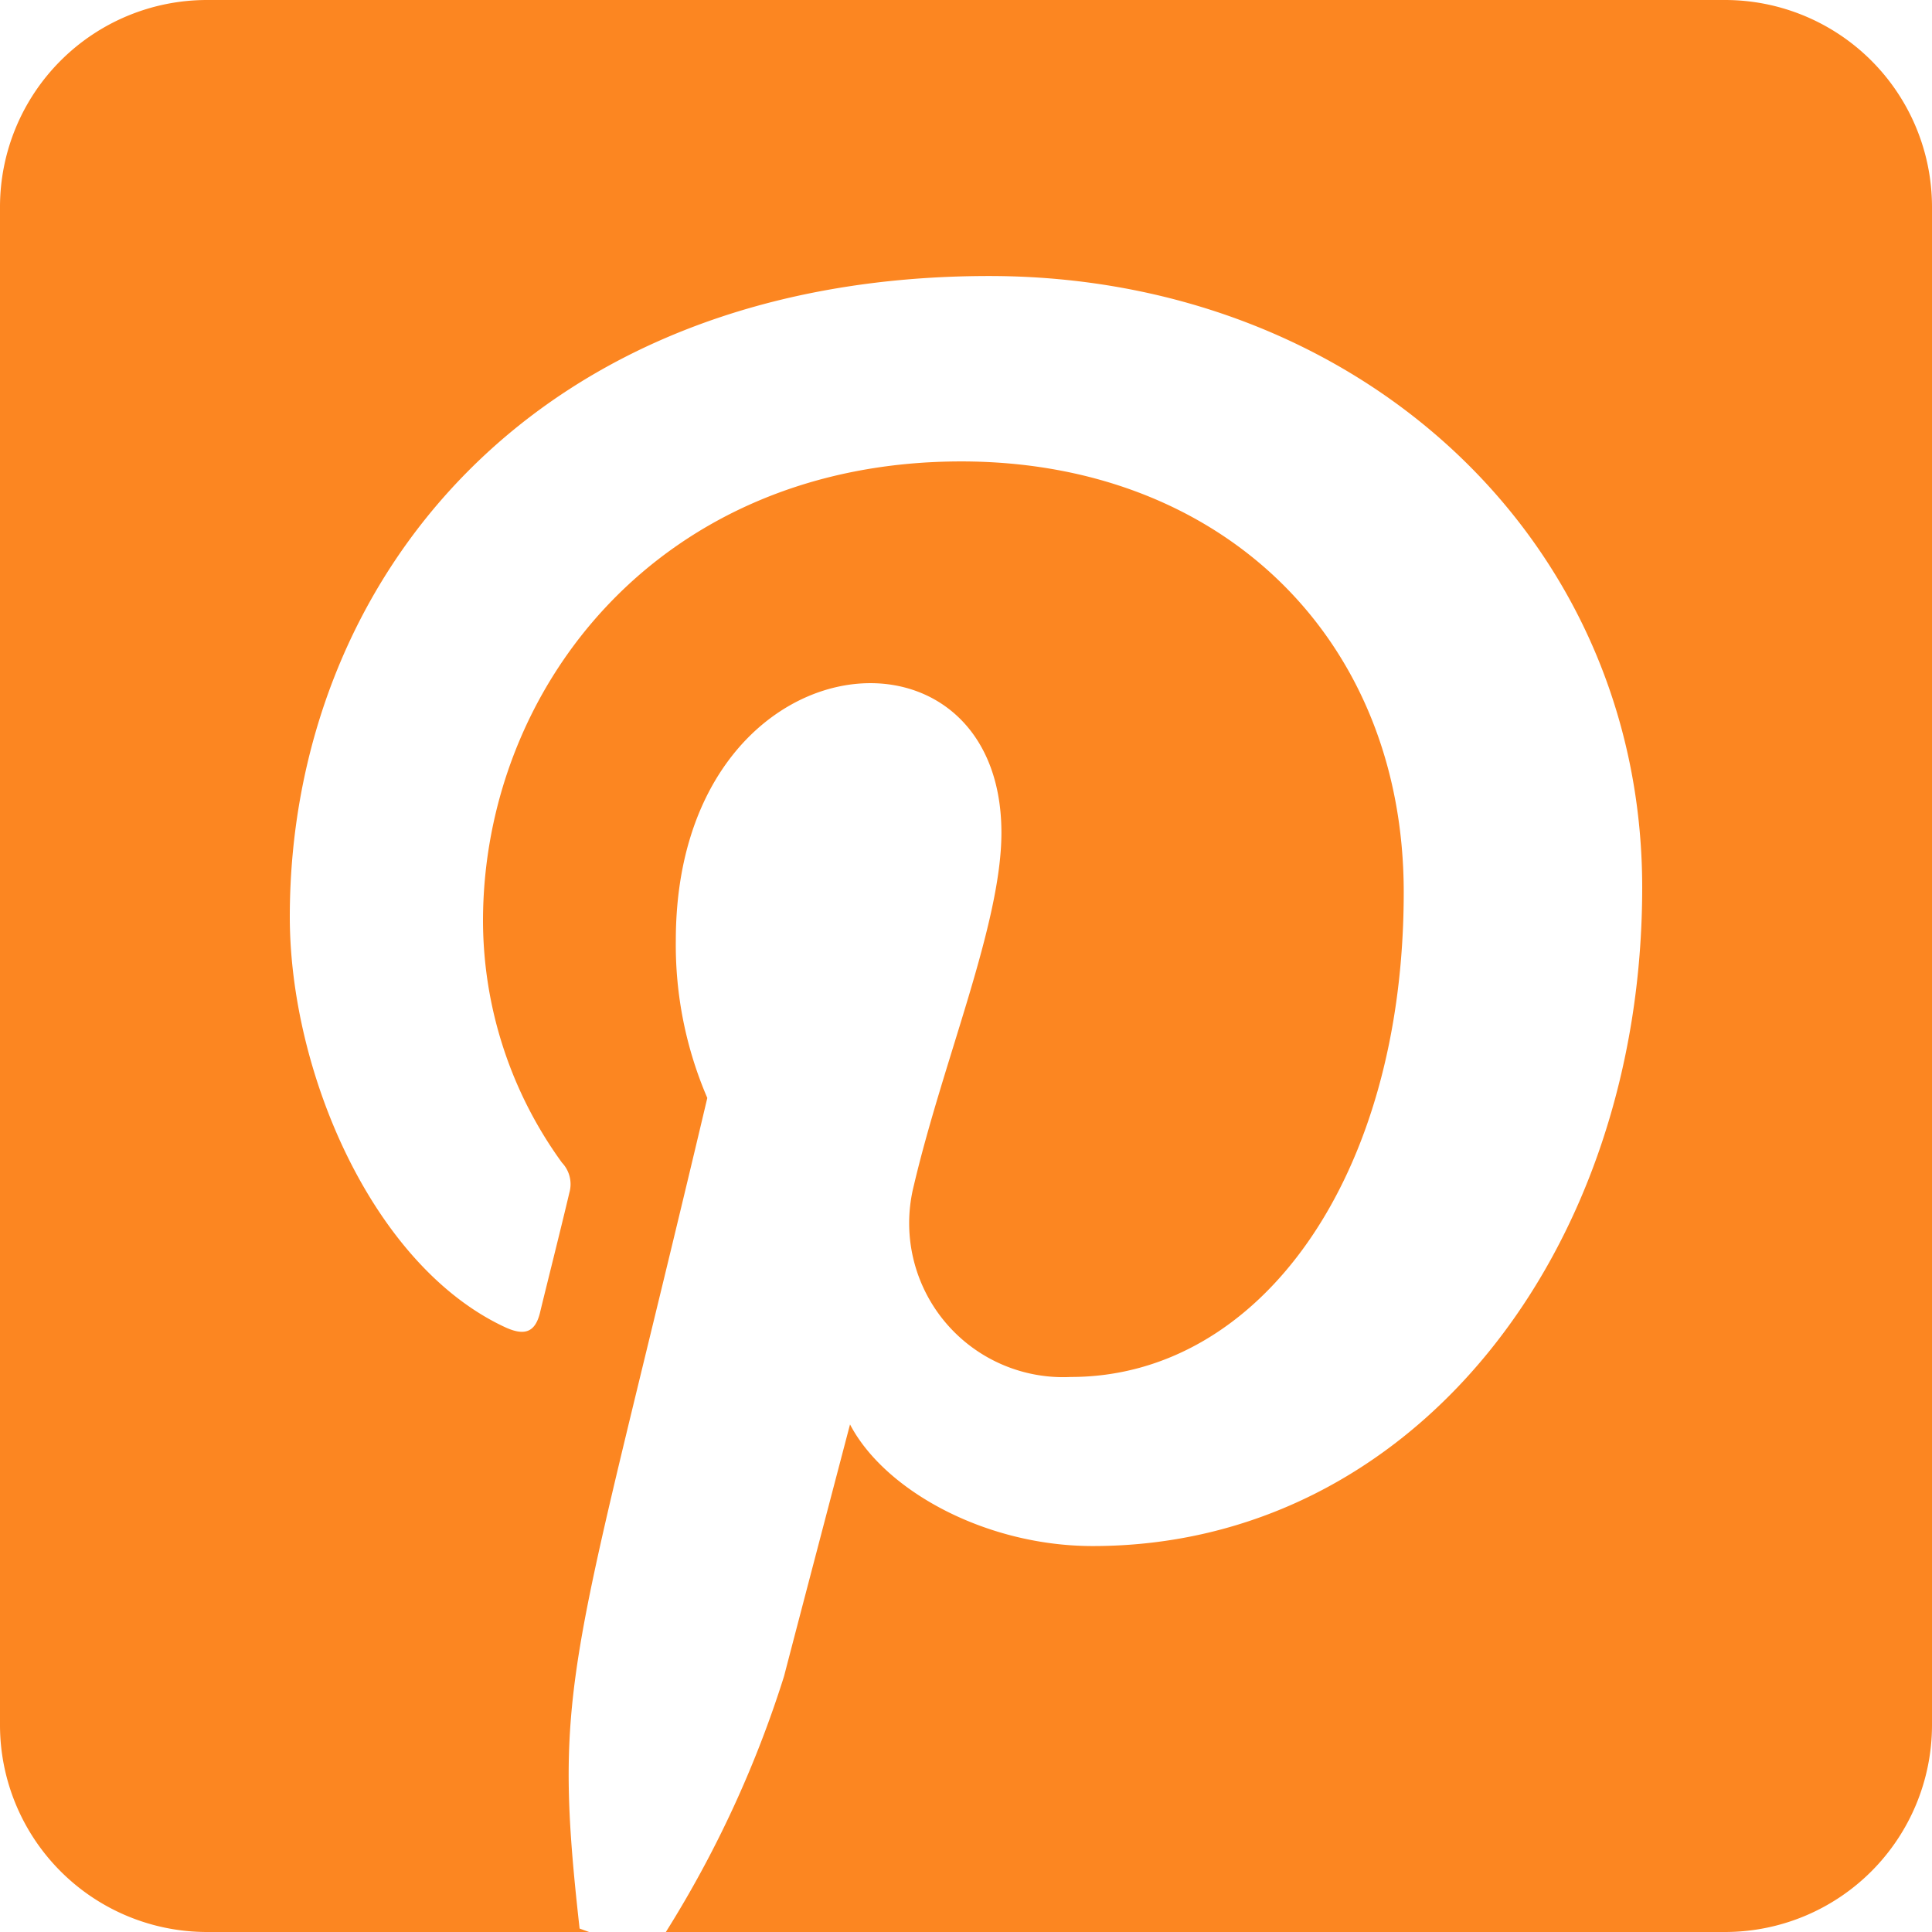 <svg xmlns="http://www.w3.org/2000/svg" width="60" height="60" viewBox="0 0 60 60"><path d="M60,10.179V57.321a6.43,6.43,0,0,1-6.429,6.429H20.679a34.317,34.317,0,0,0,3.67-7.942c.4-1.54,2.049-7.821,2.049-7.821,1.071,2.049,4.205,3.777,7.54,3.777C43.862,51.763,51,42.643,51,31.313c0-10.862-8.866-18.991-20.277-18.991C16.527,12.321,9,21.844,9,32.223c0,4.821,2.571,10.821,6.67,12.737.629.295.951.161,1.1-.442.107-.455.67-2.692.911-3.723a.97.97,0,0,0-.228-.937A12.82,12.82,0,0,1,15,32.357C15,25.1,20.491,18.08,29.853,18.08c8.076,0,13.741,5.5,13.741,13.379,0,8.893-4.487,15.054-10.339,15.054a4.783,4.783,0,0,1-4.875-5.946C29.3,36.656,31.1,32.438,31.1,29.612c0-7.1-10.112-6.121-10.112,3.348a12.017,12.017,0,0,0,.978,4.888C17.759,55.634,17.129,55.862,18,63.643l.295.107H6.429A6.43,6.43,0,0,1,0,57.321V10.179A6.43,6.43,0,0,1,6.429,3.75H53.571A6.43,6.43,0,0,1,60,10.179Z" transform="translate(0 -3.75)" fill="#fc8621"/></svg>